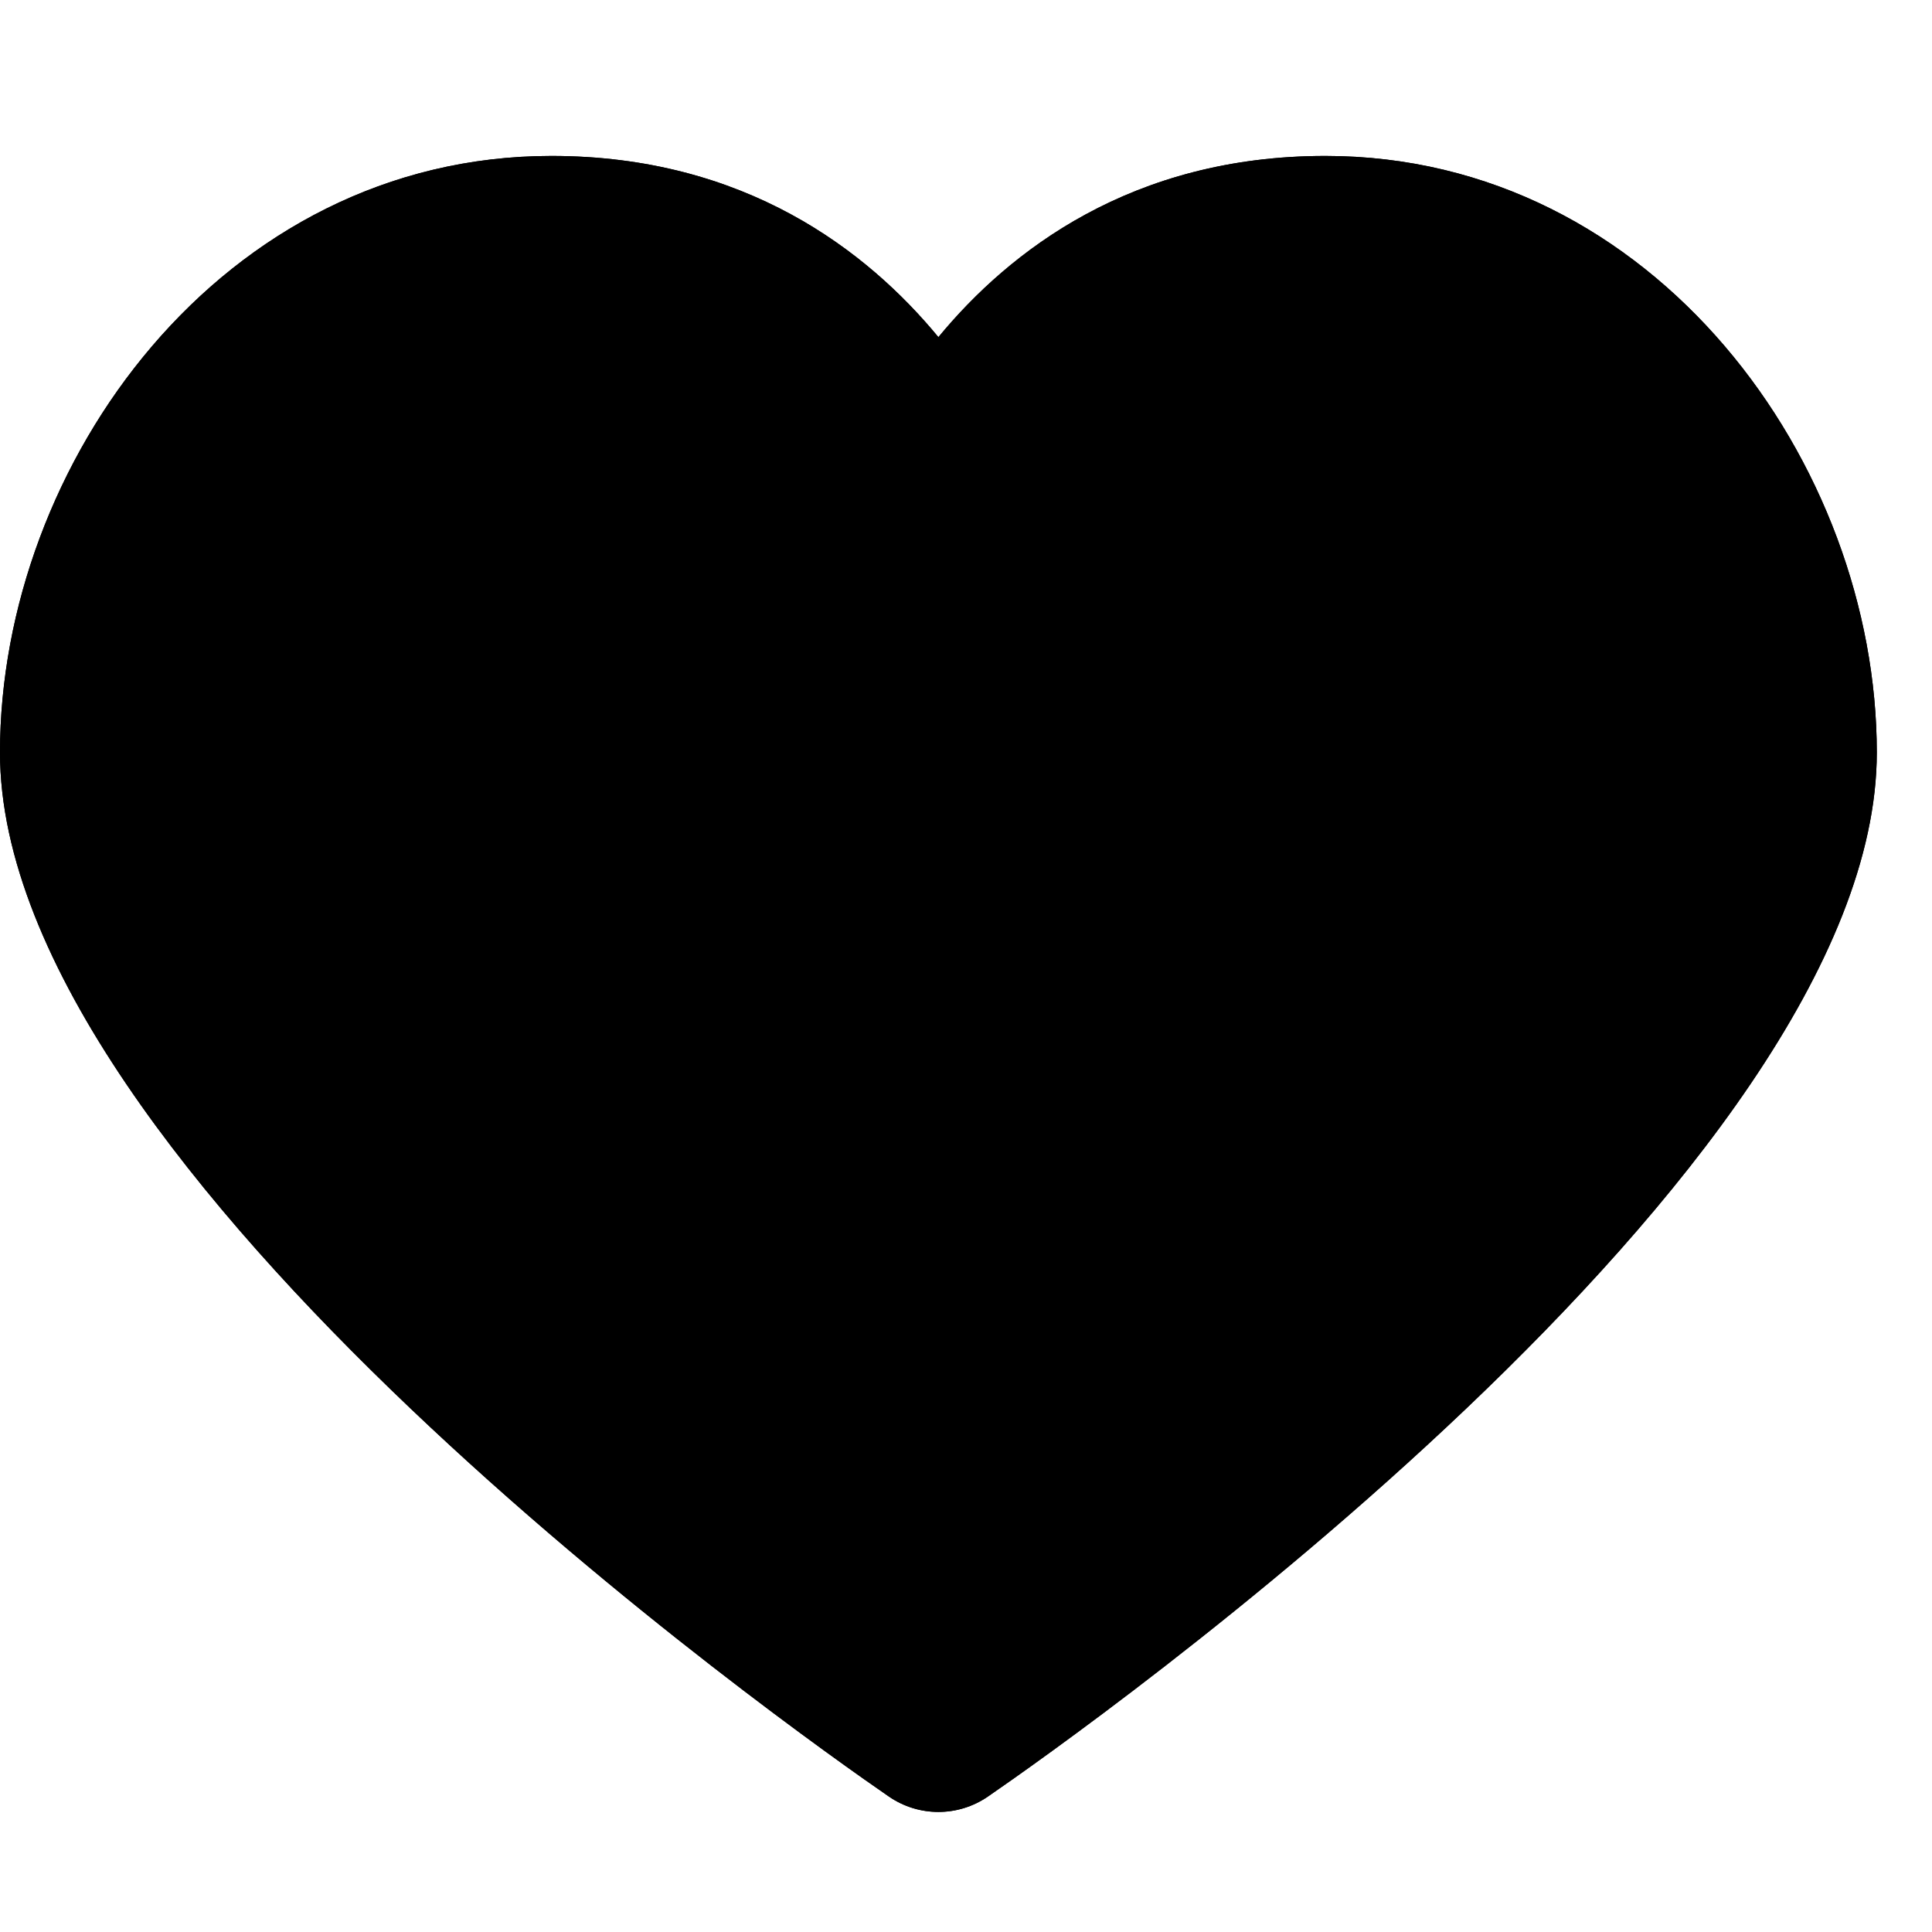 <svg width="300" height="300" viewBox="0 0 14 13" fill="none" xmlns="http://www.w3.org/2000/svg">
  <path d="M9.604 0.63C8.2 0.63 7.314 1.32 6.8 1.943C6.286 1.32 5.4 0.63 3.996 0.63C1.606 0.63 0 2.865 0 4.953C0 7.992 5.782 12.065 6.442 12.519C6.55 12.593 6.675 12.63 6.8 12.63C6.925 12.63 7.05 12.593 7.158 12.519C7.818 12.065 13.6 7.992 13.6 4.953C13.6 2.865 11.994 0.63 9.604 0.63Z" fill="currentColor" />
  <path d="M9.604 0.63C8.2 0.63 7.314 1.32 6.8 1.943C6.286 1.32 5.4 0.63 3.996 0.63C1.606 0.63 0 2.865 0 4.953C0 7.992 5.782 12.065 6.442 12.519C6.55 12.593 6.675 12.63 6.8 12.63C6.925 12.63 7.05 12.593 7.158 12.519C7.818 12.065 13.6 7.992 13.6 4.953C13.6 2.865 11.994 0.63 9.604 0.63V0.63ZM6.8 11.207C4.523 9.572 1.271 6.646 1.271 4.953C1.271 3.678 2.218 1.913 3.996 1.913C5.613 1.913 6.184 3.323 6.206 3.379C6.299 3.626 6.534 3.788 6.796 3.791H6.801C7.062 3.791 7.297 3.628 7.393 3.383C7.416 3.323 7.987 1.913 9.604 1.913C11.382 1.913 12.329 3.678 12.329 4.953C12.329 6.644 9.077 9.571 6.8 11.207L6.8 11.207Z" fill="currentColor" />
</svg>
  